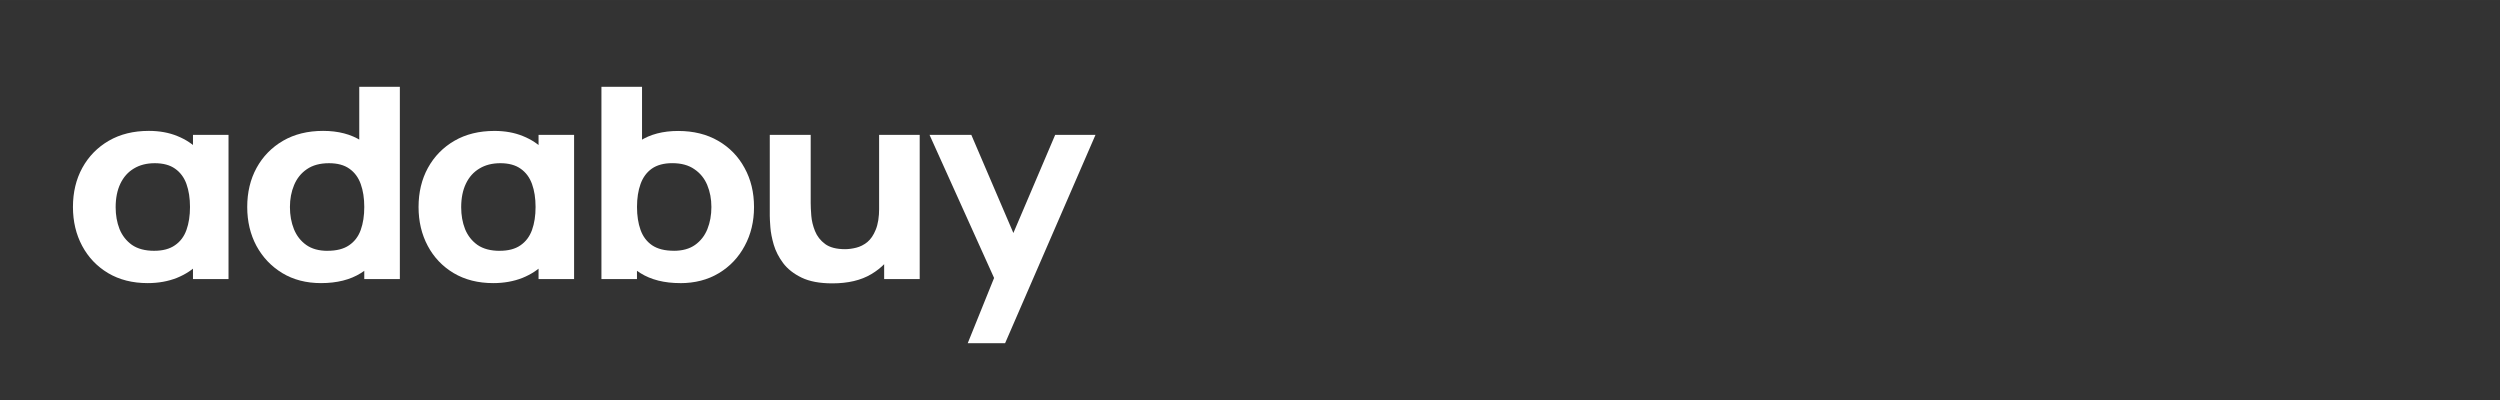 <?xml version="1.0" encoding="UTF-8" standalone="no"?>
<!-- Created with Inkscape (http://www.inkscape.org/) -->

<svg
   width="250"
   height="40"
   viewBox="0 0 66.146 10.583"
   version="1.1"
   id="svg5"
   inkscape:version="1.1.2 (0a00cf5339, 2022-02-04)"
   sodipodi:docname="drawing.svg"
   inkscape:export-filename="/home/debian/Documents/GitHub/core/frontend-seller/src/assets/drawing.svg"
   inkscape:export-xdpi="96"
   inkscape:export-ydpi="96"
   xmlns:inkscape="http://www.inkscape.org/namespaces/inkscape"
   xmlns:sodipodi="http://sodipodi.sourceforge.net/DTD/sodipodi-0.dtd"
   xmlns="http://www.w3.org/2000/svg"
   xmlns:svg="http://www.w3.org/2000/svg">
  <rect x="0" y="0" width="66.146" height="10.583" fill="#333333" stroke="none"/>
  <sodipodi:namedview
     id="namedview7"
     pagecolor="#ffffff"
     bordercolor="#666666"
     borderopacity="1.0"
     inkscape:pageshadow="2"
     inkscape:pageopacity="0.0"
     inkscape:pagecheckerboard="0"
     inkscape:document-units="mm"
     showgrid="false"
     inkscape:zoom="1.7814369"
     inkscape:cx="-58.660512"
     inkscape:cy="64.273958"
     inkscape:window-width="1920"
     inkscape:window-height="1048"
     inkscape:window-x="0"
     inkscape:window-y="0"
     inkscape:window-maximized="1"
     inkscape:current-layer="text2"
     units="px"
     width="250px" />
  <defs
     id="defs2" />
  <g
     inkscape:label="Layer 1"
     inkscape:groupmode="layer"
     id="layer1">
    <rect
       style="fill:none;fill-rule:evenodd;stroke-width:0.089"
       id="rect31"
       width="66.146"
       height="10.583"
       x="0"
       y="0" />
    <g
       aria-label="αdαbuy"
       transform="scale(1.053,0.949)"
       id="text2"
       style="font-size:11.031px;font-family:Manrope;-inkscape-font-specification:Manrope;letter-spacing:-0.517px;fill:#ffffff;stroke:#ff9a00;stroke-width:0;stroke-linecap:round;stroke-linejoin:round;paint-order:stroke fill markers"
       inkscape:export-filename="/home/debian/Desktop/drawing.svg"
       inkscape:export-xdpi="96"
       inkscape:export-ydpi="96">
      <path
         d="m 3.71,7.893 q -0.57,0 -0.994,-0.279 Q 2.295,7.334 2.064,6.854 1.833,6.374 1.833,5.771 q 0,-0.614 0.235,-1.091 0.238,-0.48 0.666,-0.756 0.428,-0.275 1.005,-0.275 0.402,0 0.719,0.145 0.316,0.141 0.54,0.398 L 4.849,4.378 V 3.76 H 5.742 V 7.781 H 4.849 V 7.156 l 0.149,0.186 Q 4.774,7.599 4.443,7.748 4.112,7.893 3.71,7.893 Z M 3.873,6.992 q 0.324,0 0.521,-0.153 Q 4.596,6.687 4.685,6.411 4.774,6.136 4.774,5.771 4.774,5.406 4.685,5.13 4.596,4.855 4.398,4.702 4.205,4.55 3.888,4.55 q -0.305,0 -0.525,0.149 Q 3.144,4.844 3.025,5.119 2.906,5.395 2.906,5.778 q 0,0.331 0.097,0.607 0.101,0.275 0.313,0.443 0.216,0.164 0.558,0.164 z"
         style="-inkscape-font-specification:'Manrope Ultra-Bold';fill:#ffffff;stroke:none;stroke-width:0"
         id="path12645" />
      <path
         d="m 8.066,7.893 q -0.555,0 -0.972,-0.279 Q 6.678,7.334 6.443,6.854 6.212,6.374 6.212,5.771 q 0,-0.614 0.235,-1.091 0.238,-0.48 0.666,-0.756 0.428,-0.275 1.005,-0.275 0.573,0 0.964,0.279 0.391,0.279 0.592,0.759 0.201,0.48 0.201,1.083 0,0.603 -0.205,1.083 Q 9.47,7.334 9.068,7.614 8.666,7.893 8.066,7.893 Z m 0.164,-0.901 q 0.339,0 0.54,-0.153 0.205,-0.153 0.294,-0.428 0.089,-0.275 0.089,-0.64 0,-0.365 -0.089,-0.64 Q 8.975,4.855 8.777,4.702 8.584,4.55 8.267,4.55 q -0.339,0 -0.558,0.168 -0.216,0.164 -0.32,0.443 -0.104,0.275 -0.104,0.611 0,0.339 0.101,0.618 0.101,0.275 0.309,0.439 0.208,0.164 0.536,0.164 z M 9.153,7.781 V 5.026 H 9.027 V 2.42 h 1.02 v 5.361 z"
         style="-inkscape-font-specification:'Manrope Ultra-Bold';fill:#ffffff;stroke:none;stroke-width:0"
         id="path12647" />
      <path
         d="m 12.393,7.893 q -0.57,0 -0.994,-0.279 -0.421,-0.279 -0.651,-0.759 -0.231,-0.48 -0.231,-1.083 0,-0.614 0.235,-1.091 0.238,-0.48 0.666,-0.756 0.428,-0.275 1.005,-0.275 0.402,0 0.719,0.145 0.316,0.141 0.54,0.398 L 13.532,4.378 V 3.76 h 0.893 V 7.781 H 13.532 V 7.156 l 0.149,0.186 Q 13.458,7.599 13.127,7.748 12.795,7.893 12.393,7.893 Z m 0.164,-0.901 q 0.324,0 0.521,-0.153 0.201,-0.153 0.29,-0.428 0.089,-0.275 0.089,-0.64 0,-0.365 -0.089,-0.64 -0.089,-0.275 -0.287,-0.428 -0.194,-0.153 -0.51,-0.153 -0.305,0 -0.525,0.149 -0.22,0.145 -0.339,0.421 -0.119,0.275 -0.119,0.659 0,0.331 0.097,0.607 0.101,0.275 0.313,0.443 0.216,0.164 0.558,0.164 z"
         style="-inkscape-font-specification:'Manrope Ultra-Bold';fill:#ffffff;stroke:none;stroke-width:0"
         id="path12649" />
      <path
         d="m 17.092,7.893 q -0.599,0 -1.001,-0.279 -0.402,-0.279 -0.607,-0.759 -0.201,-0.48 -0.201,-1.083 0,-0.603 0.201,-1.083 0.201,-0.48 0.592,-0.759 0.391,-0.279 0.964,-0.279 0.577,0 1.005,0.275 0.428,0.275 0.663,0.756 0.238,0.477 0.238,1.091 0,0.603 -0.235,1.083 -0.231,0.48 -0.648,0.759 -0.417,0.279 -0.972,0.279 z M 15.112,7.781 V 2.42 h 1.02 v 2.606 h -0.127 v 2.755 z m 1.817,-0.789 q 0.328,0 0.536,-0.164 0.208,-0.164 0.309,-0.439 0.101,-0.279 0.101,-0.618 0,-0.335 -0.104,-0.611 -0.104,-0.279 -0.324,-0.443 -0.216,-0.168 -0.555,-0.168 -0.316,0 -0.514,0.153 -0.194,0.153 -0.283,0.428 -0.089,0.275 -0.089,0.64 0,0.365 0.089,0.64 0.089,0.275 0.29,0.428 0.205,0.153 0.544,0.153 z"
         style="-inkscape-font-specification:'Manrope Ultra-Bold';fill:#ffffff;stroke:none;stroke-width:0"
         id="path12651" />
      <path
         d="m 20.913,7.9 q -0.473,0 -0.771,-0.16 Q 19.844,7.58 19.677,7.334 19.513,7.089 19.442,6.824 19.372,6.556 19.357,6.337 19.342,6.117 19.342,6.016 V 3.76 h 1.028 v 1.899 q 0,0.138 0.015,0.354 0.015,0.212 0.093,0.428 0.078,0.216 0.253,0.361 0.179,0.145 0.503,0.145 0.13,0 0.279,-0.041 0.149,-0.041 0.279,-0.156 0.13,-0.119 0.212,-0.346 0.086,-0.231 0.086,-0.603 l 0.581,0.275 q 0,0.477 -0.194,0.893 -0.194,0.417 -0.584,0.674 -0.387,0.257 -0.979,0.257 z m 1.303,-0.119 V 6.448 H 22.089 V 3.76 h 1.02 v 4.021 z"
         style="-inkscape-font-specification:'Manrope Ultra-Bold';fill:#ffffff;stroke:none;stroke-width:0"
         id="path12653" />
      <path
         d="M 24.316,9.568 25.091,7.439 25.106,8.064 23.356,3.76 h 1.05 l 1.176,3.045 h -0.238 l 1.169,-3.045 h 1.013 l -2.271,5.808 z"
         style="-inkscape-font-specification:'Manrope Ultra-Bold';fill:#ffffff;stroke:none;stroke-width:0"
         id="path12655" />
    </g>
  </g>
</svg>
